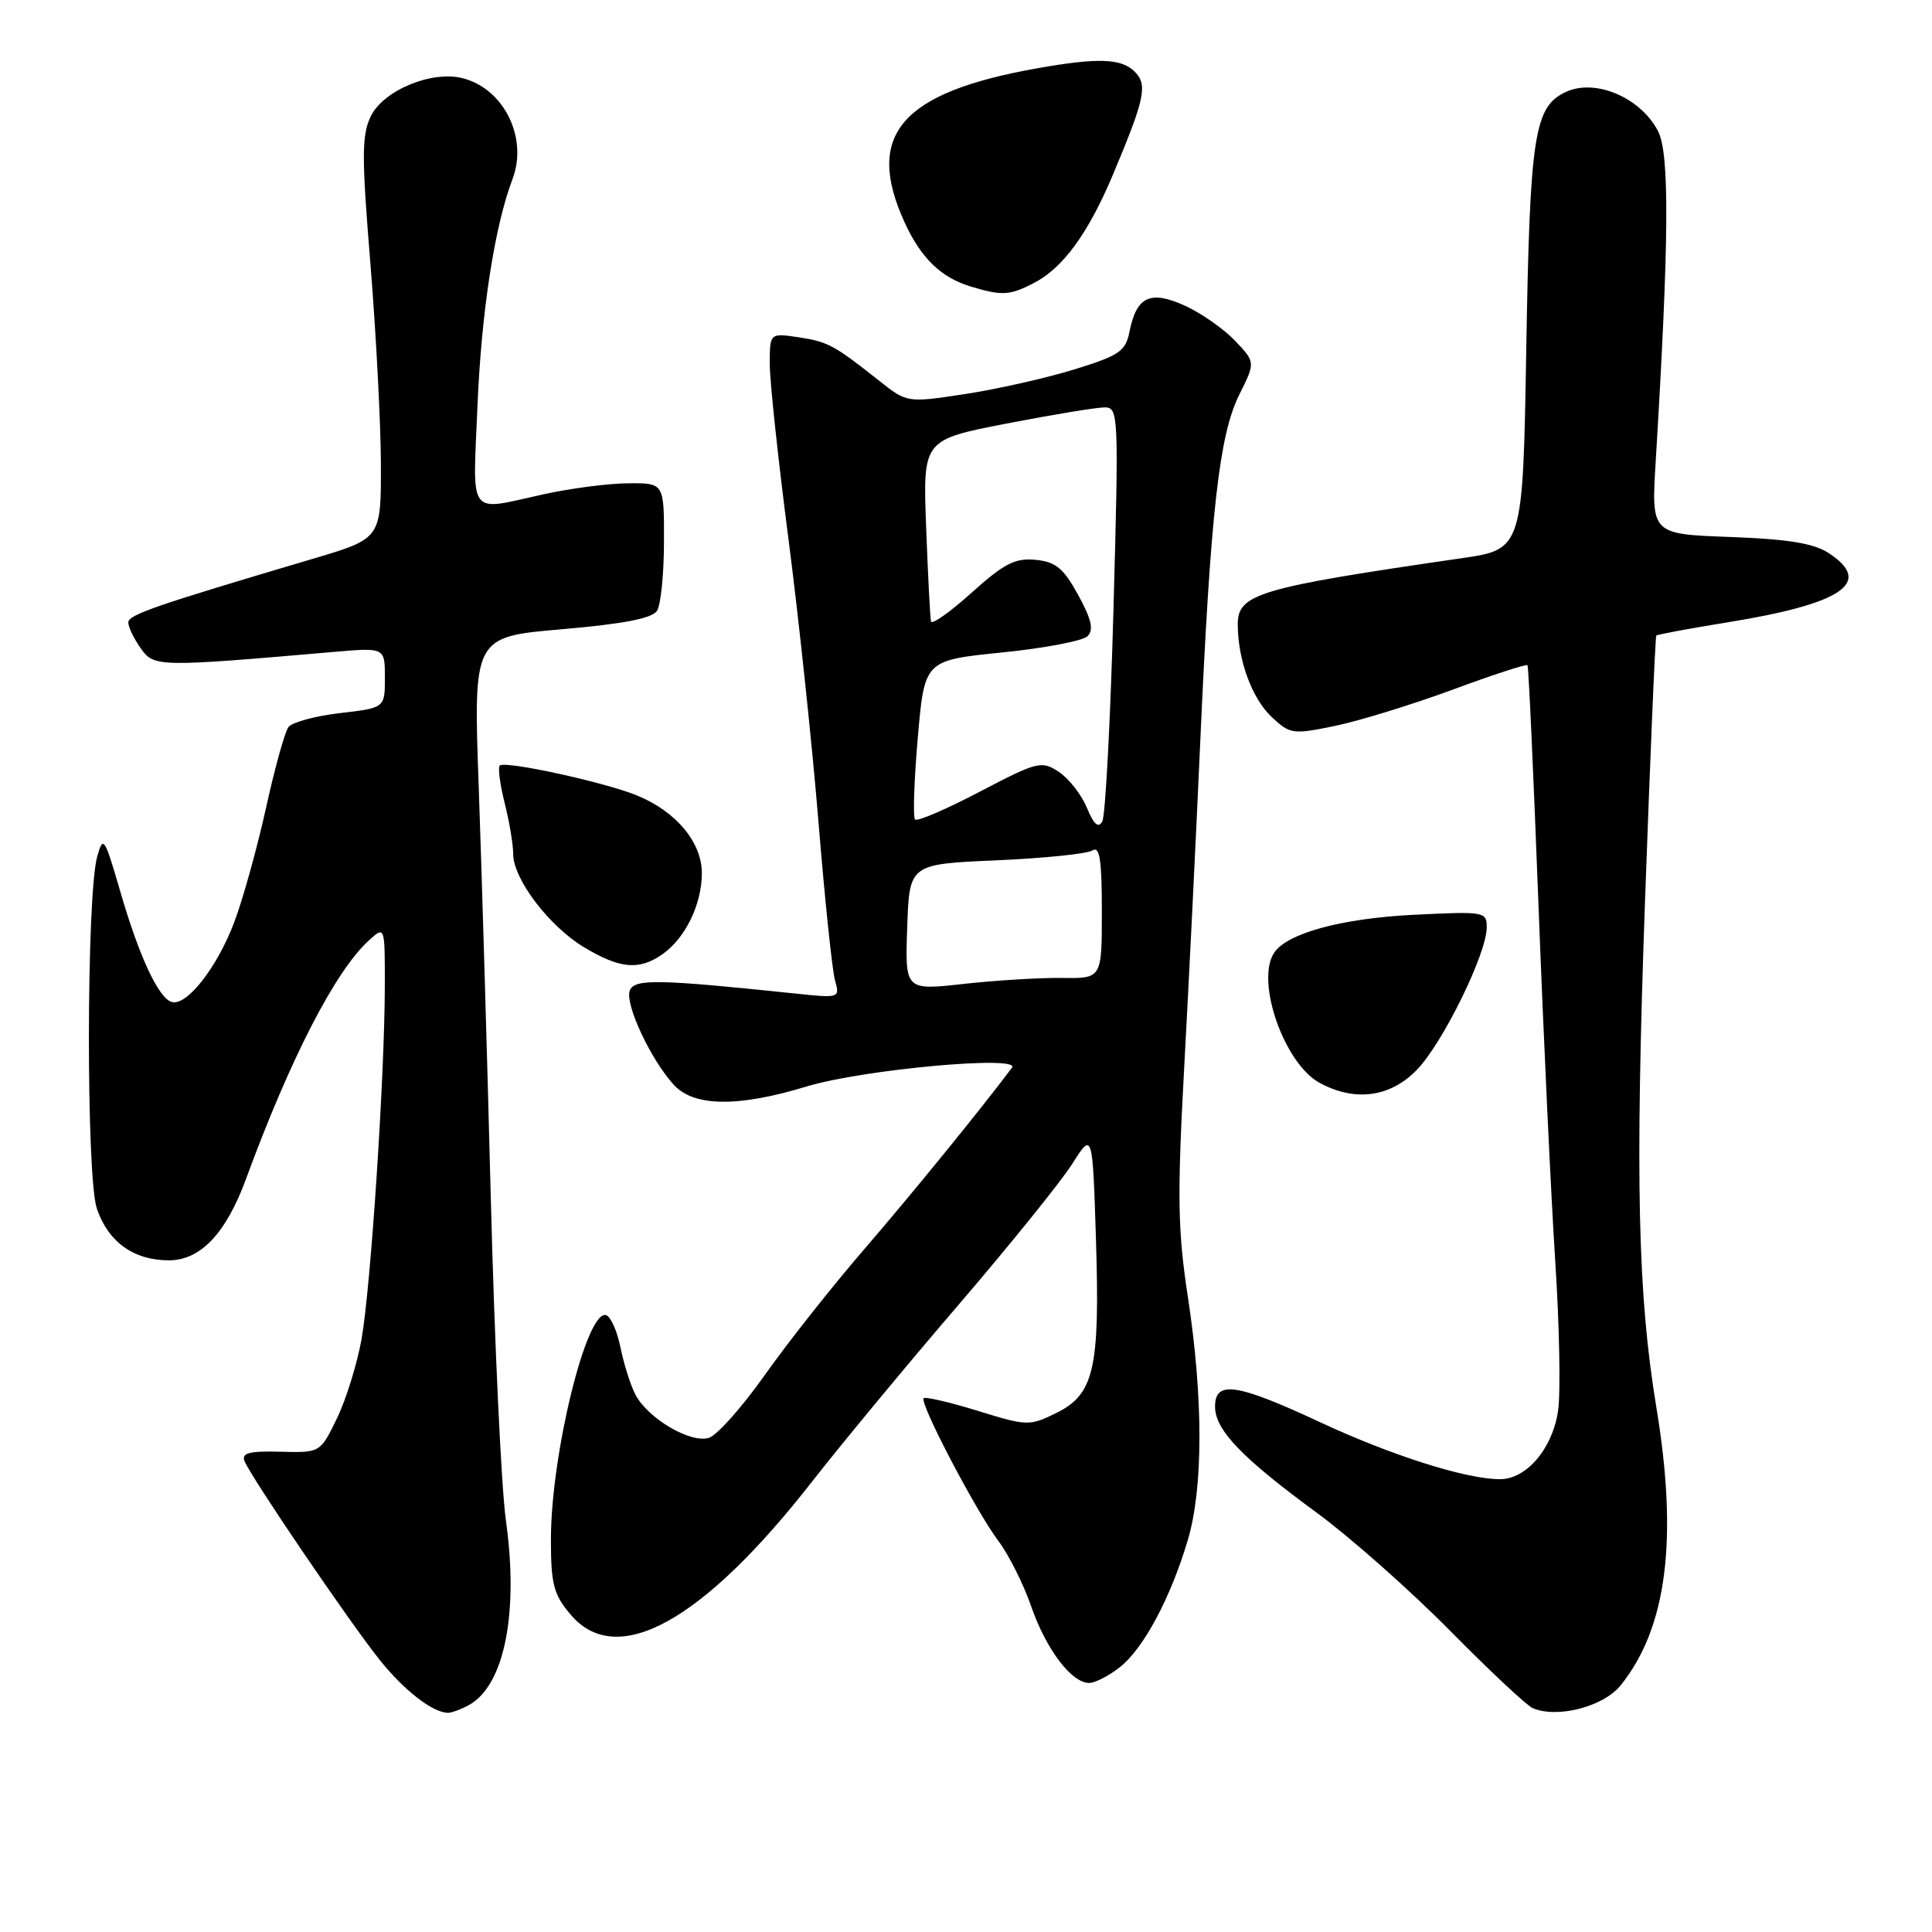 <?xml version="1.0" encoding="UTF-8" standalone="no"?>
<!DOCTYPE svg PUBLIC "-//W3C//DTD SVG 1.1//EN" "http://www.w3.org/Graphics/SVG/1.1/DTD/svg11.dtd" >
<svg xmlns="http://www.w3.org/2000/svg" xmlns:xlink="http://www.w3.org/1999/xlink" version="1.1" viewBox="0 0 256 256">
 <g >
 <path fill="currentColor"
d=" M 62.06 225.97 C 66.81 223.43 68.76 213.85 67.04 201.50 C 66.42 197.10 65.53 177.97 65.04 159.00 C 64.56 140.03 63.83 115.48 63.44 104.45 C 62.71 84.39 62.71 84.39 74.43 83.38 C 82.65 82.67 86.42 81.94 87.06 80.93 C 87.56 80.15 87.98 76.01 87.98 71.75 C 88.00 64.00 88.00 64.00 83.25 64.04 C 80.64 64.05 75.58 64.71 72.00 65.50 C 61.86 67.73 62.64 68.78 63.27 53.75 C 63.79 41.30 65.54 29.96 67.91 23.73 C 69.99 18.26 66.76 11.73 61.29 10.36 C 57.16 9.32 50.77 11.99 49.12 15.43 C 47.92 17.93 47.92 20.78 49.08 34.93 C 49.82 44.04 50.45 55.97 50.47 61.43 C 50.50 71.36 50.50 71.36 41.50 74.03 C 20.50 80.25 17.00 81.46 17.00 82.48 C 17.00 83.07 17.73 84.60 18.63 85.88 C 20.39 88.40 20.86 88.41 44.25 86.38 C 51.00 85.80 51.00 85.80 51.00 89.80 C 51.00 93.80 51.00 93.80 45.05 94.49 C 41.77 94.87 38.70 95.71 38.22 96.34 C 37.74 96.98 36.41 101.78 35.26 107.00 C 34.11 112.22 32.22 119.04 31.06 122.14 C 28.78 128.21 24.71 133.39 22.73 132.76 C 20.97 132.20 18.41 126.67 15.90 118.00 C 13.84 110.93 13.67 110.67 12.88 113.50 C 11.44 118.65 11.40 156.01 12.84 160.17 C 14.36 164.59 17.73 167.00 22.38 167.00 C 26.55 167.00 29.93 163.45 32.57 156.29 C 38.47 140.22 44.45 128.62 48.90 124.59 C 51.00 122.69 51.00 122.69 50.99 130.60 C 50.98 142.52 49.12 170.67 47.90 177.48 C 47.30 180.79 45.83 185.53 44.62 188.00 C 42.43 192.50 42.43 192.50 37.15 192.36 C 33.07 192.25 31.99 192.52 32.39 193.58 C 33.17 195.61 46.24 214.85 50.29 219.92 C 53.51 223.95 57.25 226.88 59.32 226.96 C 59.76 226.98 61.00 226.54 62.06 225.97 Z  M 214.75 223.31 C 220.87 215.70 222.37 204.01 219.48 186.50 C 217.01 171.58 216.66 156.23 217.97 119.50 C 218.66 100.25 219.33 84.38 219.47 84.22 C 219.61 84.07 223.86 83.28 228.93 82.46 C 244.17 79.99 248.27 77.19 242.32 73.29 C 240.33 71.99 236.98 71.44 229.22 71.15 C 218.80 70.77 218.80 70.77 219.39 61.13 C 221.16 31.93 221.25 20.38 219.70 17.38 C 217.40 12.94 211.44 10.39 207.54 12.16 C 203.29 14.10 202.72 17.75 202.24 46.14 C 201.79 72.79 201.79 72.79 193.65 73.97 C 166.76 77.87 164.00 78.69 164.01 82.73 C 164.02 87.45 165.88 92.54 168.52 95.02 C 170.94 97.29 171.29 97.34 176.92 96.18 C 180.15 95.51 187.15 93.35 192.47 91.39 C 197.79 89.42 202.26 87.96 202.40 88.15 C 202.55 88.34 203.20 102.67 203.86 120.00 C 204.52 137.32 205.52 158.47 206.07 167.00 C 206.63 175.53 206.80 184.47 206.46 186.88 C 205.75 191.90 202.29 196.00 198.76 196.00 C 194.27 196.00 184.43 192.88 174.94 188.46 C 163.85 183.29 161.00 182.87 161.00 186.39 C 161.00 189.47 164.56 193.18 174.50 200.46 C 178.90 203.69 186.81 210.69 192.08 216.02 C 197.34 221.35 202.29 225.99 203.08 226.33 C 206.34 227.74 212.47 226.15 214.75 223.31 Z  M 148.40 220.90 C 151.53 218.44 155.12 211.71 157.39 204.07 C 159.44 197.16 159.45 185.29 157.41 171.93 C 156.05 163.00 155.98 158.62 156.91 141.50 C 157.51 130.50 158.47 111.15 159.03 98.50 C 160.40 67.84 161.55 57.63 164.21 52.30 C 166.36 47.99 166.36 47.99 163.61 45.11 C 162.09 43.53 159.10 41.45 156.95 40.48 C 152.40 38.43 150.59 39.29 149.66 43.96 C 149.14 46.56 148.32 47.11 142.29 48.97 C 138.55 50.12 132.05 51.58 127.84 52.22 C 120.19 53.38 120.19 53.38 116.48 50.44 C 110.51 45.71 109.69 45.27 105.75 44.68 C 102.00 44.13 102.00 44.13 102.00 48.28 C 102.00 50.56 103.12 60.99 104.48 71.46 C 105.84 81.93 107.63 98.83 108.46 109.00 C 109.29 119.17 110.27 128.57 110.64 129.89 C 111.30 132.25 111.26 132.27 105.40 131.65 C 87.04 129.73 84.06 129.68 83.45 131.26 C 82.78 133.03 86.22 140.41 89.29 143.75 C 91.95 146.66 97.79 146.73 106.90 143.96 C 114.34 141.70 135.37 139.79 134.09 141.48 C 129.84 147.14 120.85 158.18 114.54 165.50 C 110.27 170.45 104.33 177.96 101.34 182.20 C 98.35 186.43 95.02 190.18 93.94 190.52 C 91.51 191.29 85.83 187.95 84.19 184.78 C 83.54 183.53 82.66 180.73 82.22 178.57 C 81.79 176.41 80.94 174.48 80.32 174.27 C 77.75 173.42 73.00 192.70 73.00 203.99 C 73.00 209.91 73.35 211.27 75.59 213.92 C 81.71 221.20 93.11 214.91 107.69 196.21 C 111.43 191.42 120.08 180.97 126.92 173.00 C 133.76 165.03 140.58 156.58 142.07 154.23 C 144.77 149.97 144.77 149.97 145.22 164.23 C 145.76 181.42 144.98 184.78 139.90 187.26 C 136.41 188.97 136.07 188.96 129.55 186.94 C 125.84 185.80 122.62 185.05 122.39 185.27 C 121.80 185.87 129.31 200.22 132.28 204.17 C 133.66 206.00 135.62 209.91 136.64 212.86 C 138.62 218.55 141.98 223.00 144.32 223.00 C 145.09 223.00 146.93 222.06 148.40 220.90 Z  M 187.75 141.75 C 191.18 138.21 197.00 126.34 197.00 122.89 C 197.00 120.79 196.72 120.75 187.25 121.22 C 177.69 121.70 170.45 123.69 168.80 126.29 C 166.37 130.11 170.18 140.94 174.85 143.48 C 179.54 146.03 184.22 145.40 187.75 141.75 Z  M 87.78 126.44 C 90.81 124.32 93.00 119.81 93.00 115.70 C 93.00 111.64 89.64 107.58 84.50 105.44 C 80.33 103.69 66.91 100.76 66.22 101.44 C 65.96 101.71 66.25 103.94 66.87 106.40 C 67.49 108.87 68.00 111.90 68.00 113.14 C 68.00 116.48 72.76 122.74 77.41 125.53 C 82.17 128.38 84.69 128.60 87.78 126.44 Z  M 137.00 37.50 C 140.87 35.50 144.23 30.88 147.53 23.00 C 151.70 13.07 152.09 11.23 150.36 9.50 C 148.59 7.73 145.50 7.62 137.43 9.05 C 119.36 12.25 114.54 17.87 119.88 29.50 C 122.05 34.22 124.71 36.79 128.64 37.97 C 132.80 39.22 133.78 39.16 137.00 37.50 Z  M 120.21 122.87 C 120.50 114.50 120.50 114.50 132.00 114.00 C 138.32 113.72 144.06 113.14 144.75 112.69 C 145.72 112.07 146.00 113.90 146.00 120.77 C 146.00 129.66 146.00 129.66 140.75 129.58 C 137.86 129.54 131.99 129.90 127.71 130.37 C 119.92 131.24 119.92 131.24 120.21 122.87 Z  M 144.01 107.01 C 143.28 105.27 141.61 103.14 140.29 102.27 C 138.00 100.77 137.49 100.90 129.83 104.90 C 125.41 107.22 121.55 108.88 121.25 108.59 C 120.96 108.30 121.12 103.43 121.61 97.78 C 122.50 87.50 122.50 87.50 132.74 86.46 C 138.36 85.90 143.48 84.92 144.10 84.30 C 144.95 83.45 144.63 82.06 142.86 78.83 C 140.90 75.27 139.89 74.44 137.21 74.18 C 134.50 73.92 133.05 74.67 128.75 78.53 C 125.90 81.10 123.47 82.81 123.36 82.35 C 123.25 81.88 122.96 76.28 122.72 69.89 C 122.28 58.28 122.28 58.28 133.39 56.12 C 139.50 54.94 145.35 53.97 146.39 53.98 C 148.21 54.00 148.25 54.94 147.54 80.75 C 147.14 95.46 146.47 108.10 146.06 108.84 C 145.54 109.79 144.93 109.25 144.01 107.01 Z "/>
</g>
</svg>